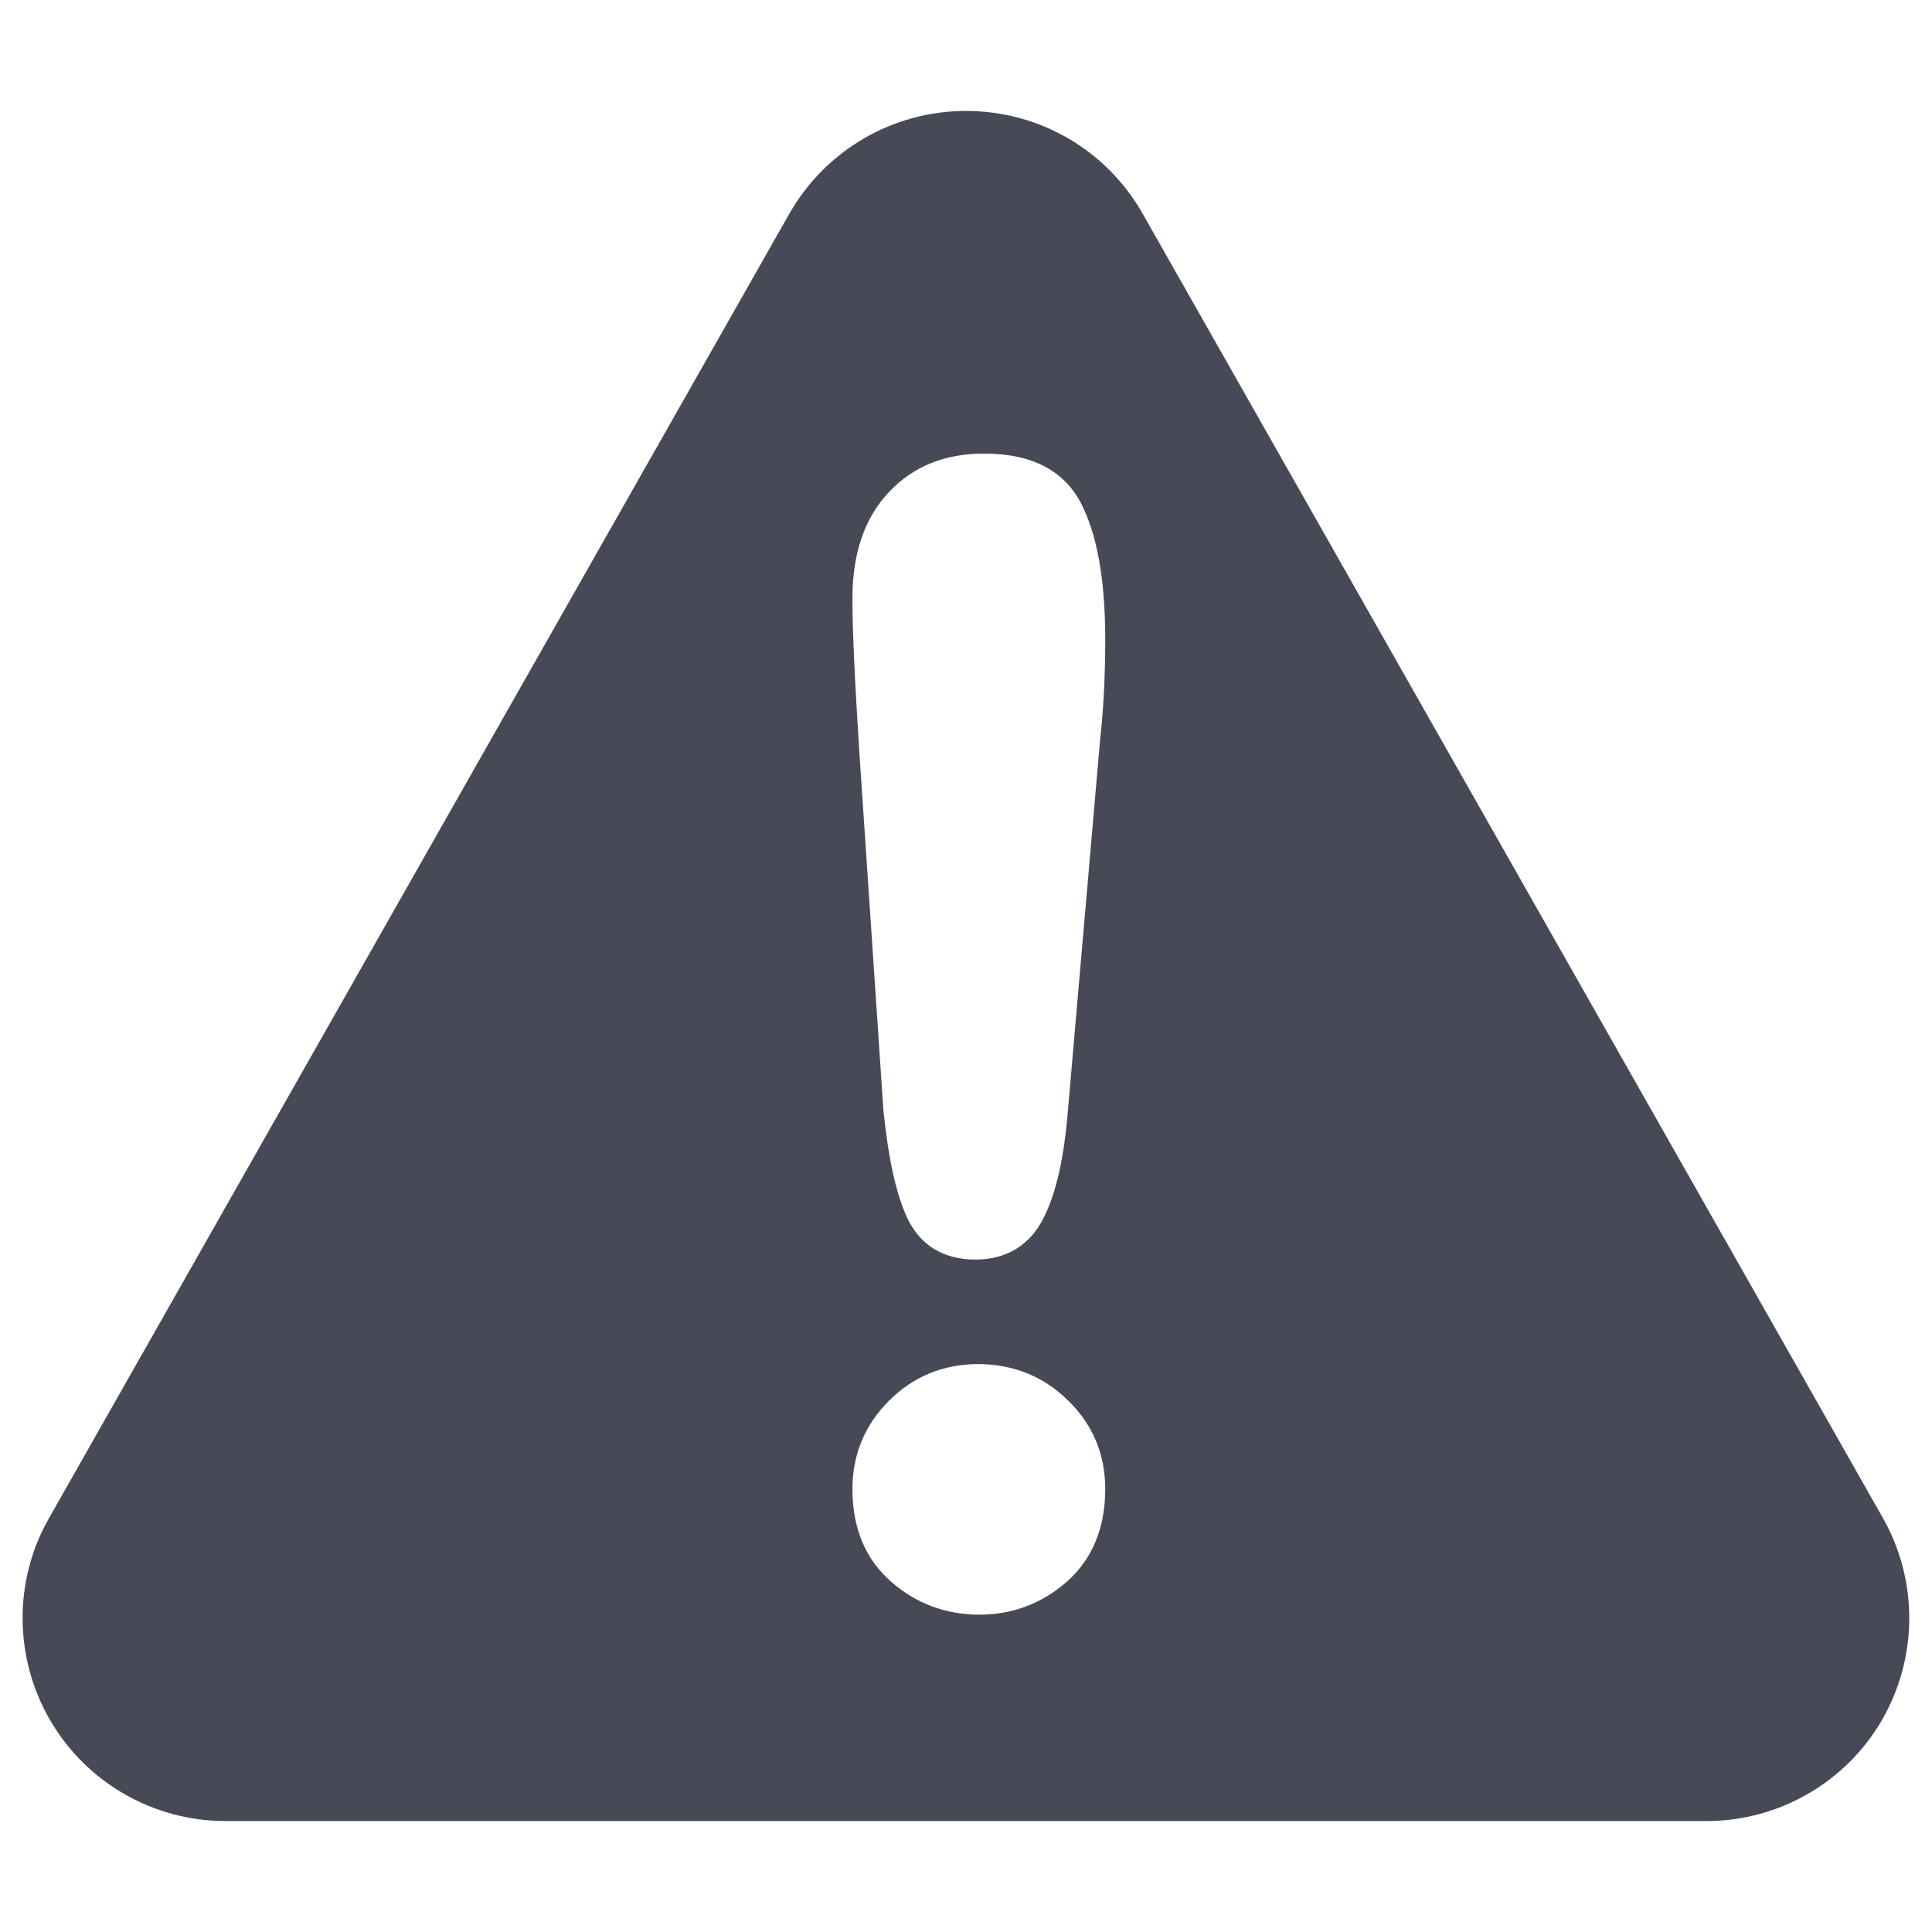 <?xml version="1.0" encoding="utf-8"?>
<!-- Generator: Adobe Illustrator 24.1.1, SVG Export Plug-In . SVG Version: 6.00 Build 0)  -->
<svg version="1.1" id="Layer_1" xmlns="http://www.w3.org/2000/svg" xmlns:xlink="http://www.w3.org/1999/xlink" x="0px" y="0px"
	 viewBox="0 0 512 512" style="enable-background:new 0 0 512 512;" xml:space="preserve">
<style type="text/css">
	.st0{fill:#474A56;}
</style>
<path class="st0" d="M499,402.3L302.8,56.6c-9.6-16.9-27.4-27.2-46.8-27.2c-19.4,0-37.2,10.4-46.8,27.2L13,402.3
	c-9.5,16.6-9.3,37.1,0.3,53.6c9.6,16.5,27.3,26.7,46.5,26.7h392.4c19.2,0,36.9-10.2,46.5-26.7C508.3,439.3,508.4,418.9,499,402.3z
	 M282.8,419.1c-6.6,5.8-14.4,8.8-23.2,8.8c-8.9,0-16.8-2.9-23.4-8.7c-6.8-5.9-10.3-14.2-10.3-24.6c0-9.1,3.3-17,9.7-23.4
	c6.4-6.4,14.4-9.7,23.6-9.7c9.2,0,17.3,3.2,23.8,9.6c6.6,6.4,9.9,14.3,9.9,23.5C292.9,404.9,289.5,413.1,282.8,419.1z M291.5,196.5
	l-8.5,97.9c-1,12.2-3,21.4-6.3,28.1c-3.6,7.4-9.9,11.3-18.2,11.3c-8.5,0-14.7-3.8-18.1-11.1c-3-6.5-5-15.8-6.3-28.6l-6.4-95.3
	c-1.2-18.8-1.8-32-1.8-40.2c0-11.9,3.2-21.3,9.6-28.1c6.4-6.9,14.9-10.3,25.3-10.3c12.8,0,21.5,4.6,26,13.8
	c4.1,8.4,6.1,20.1,6.1,35.6C292.9,178.4,292.5,187.4,291.5,196.5z"/>
</svg>
